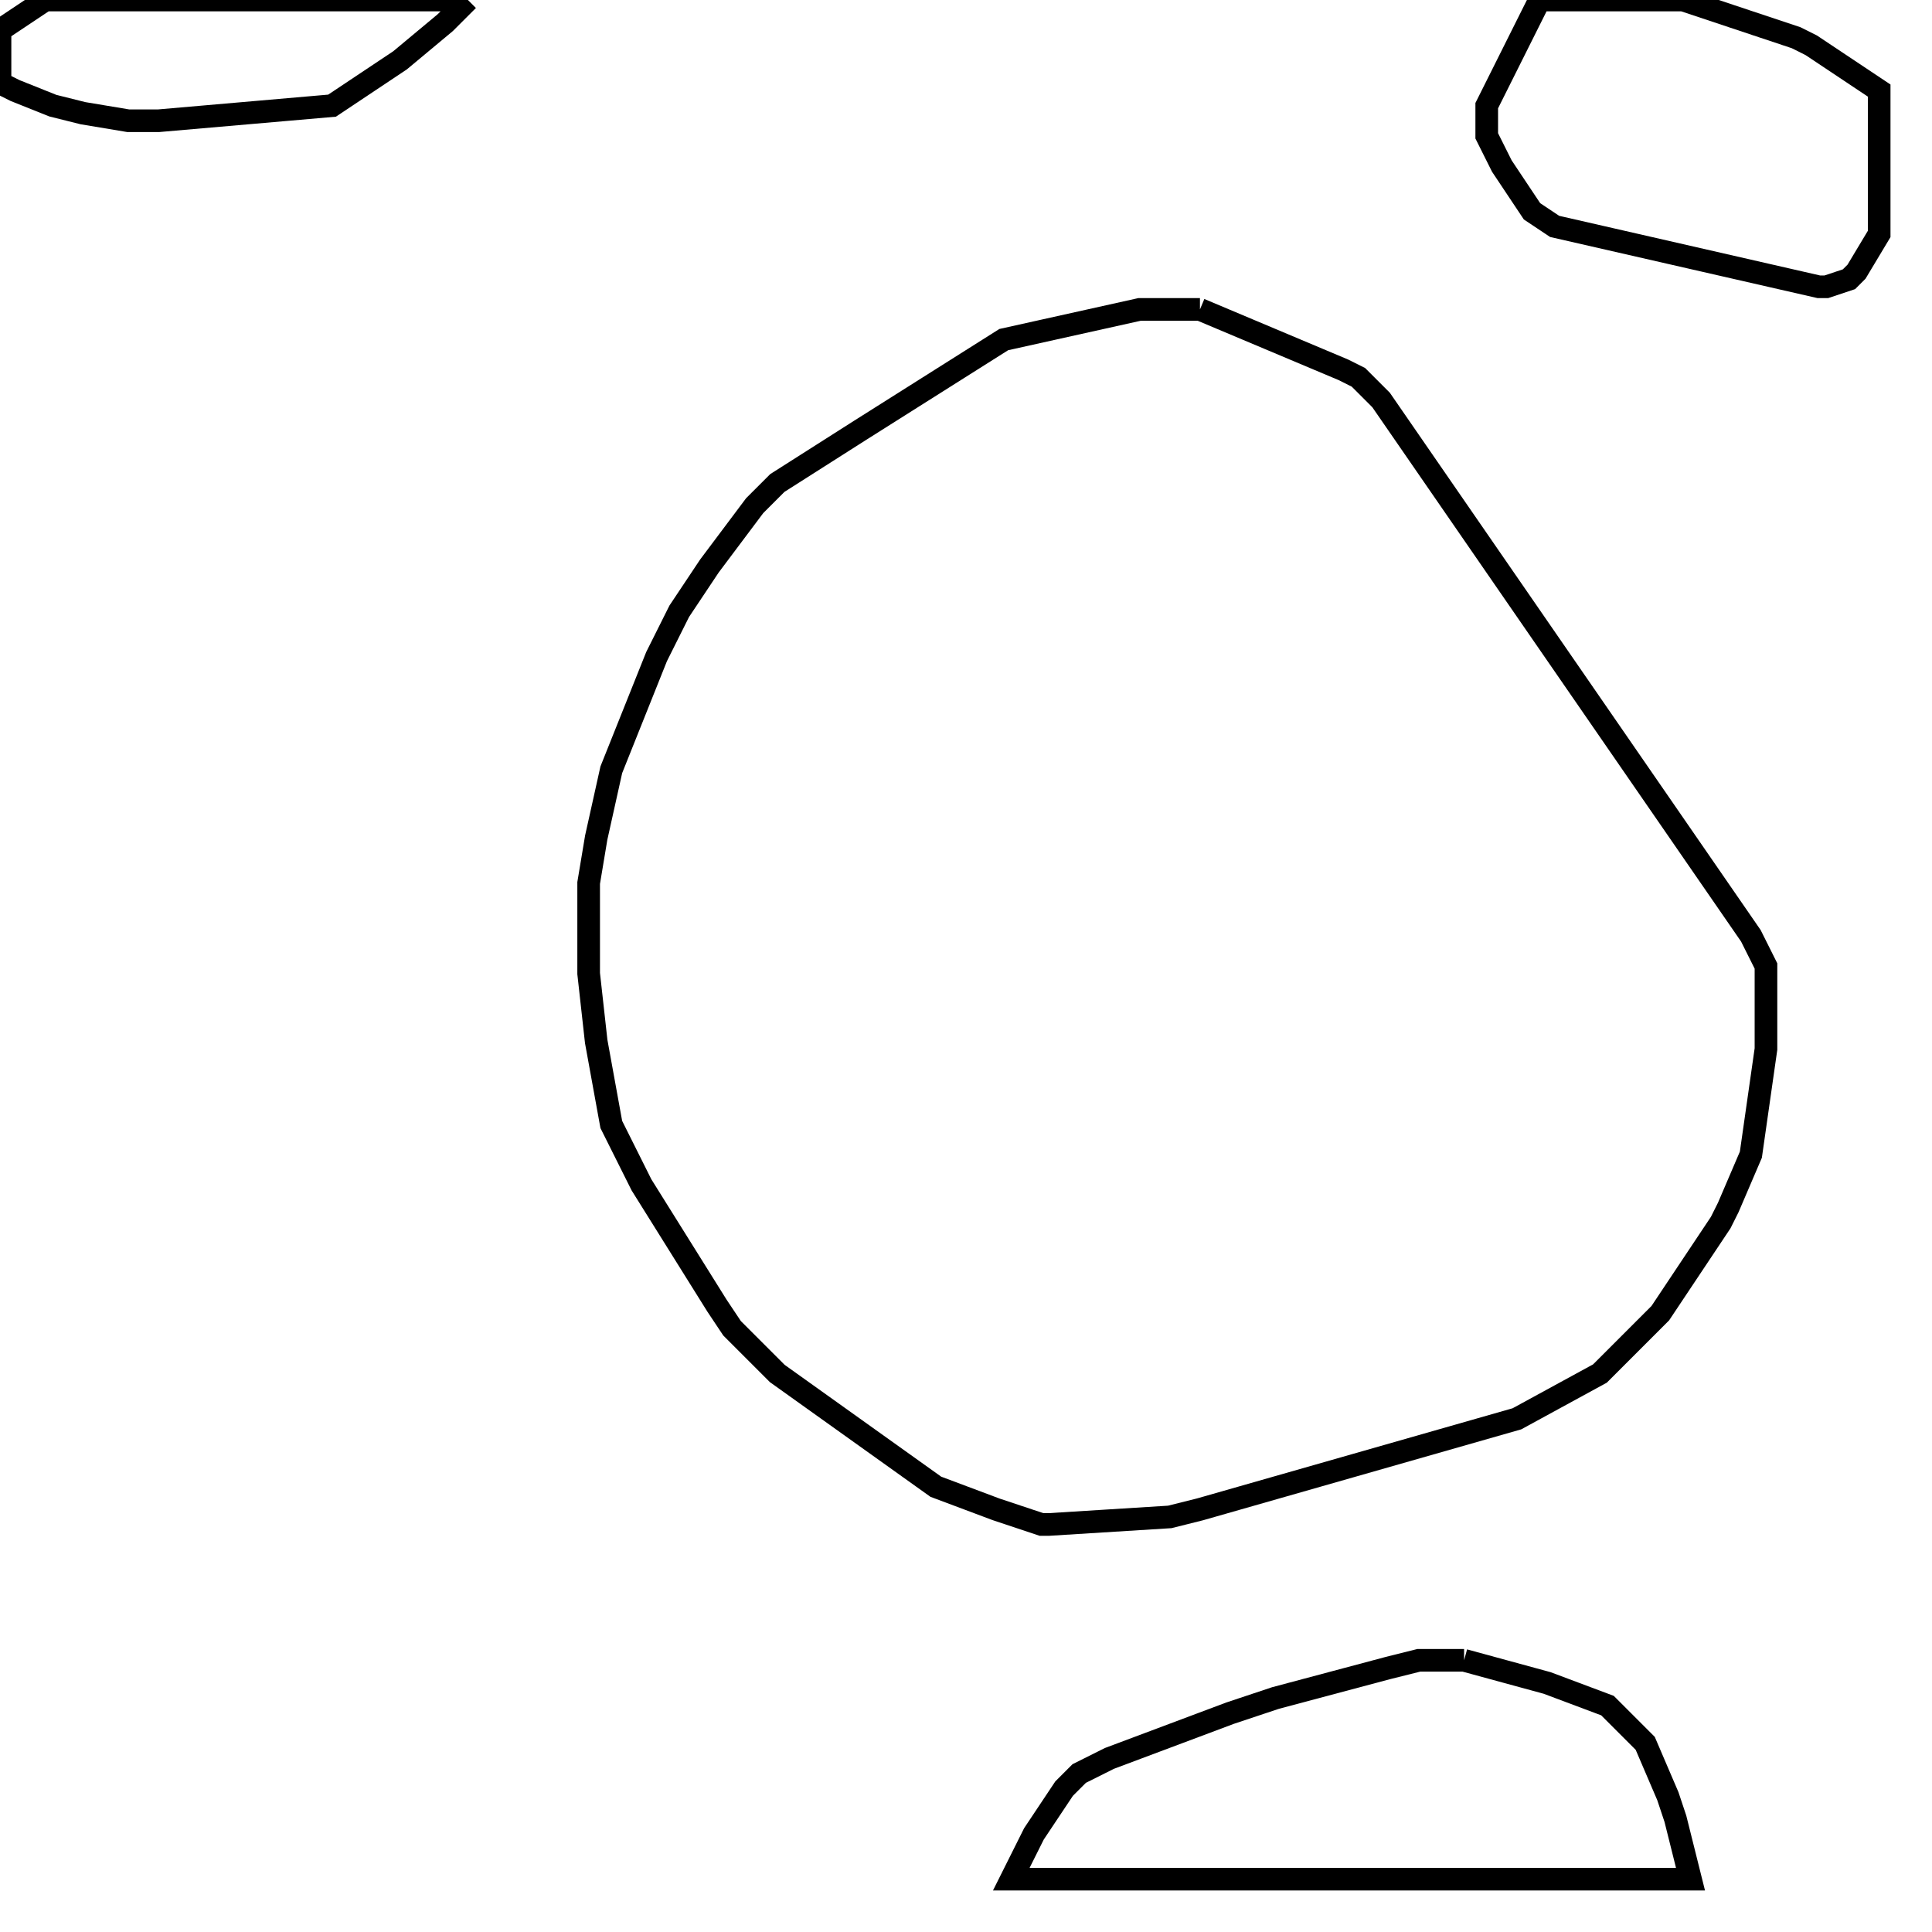 <svg width="256" height="256" xmlns="http://www.w3.org/2000/svg" fill-opacity="0" stroke="black" stroke-width="3" ><path d="M159 41 178 49 180 50 183 53 232 124 234 128 234 139 232 153 229 160 228 162 220 174 212 182 201 188 159 200 155 201 139 202 138 202 132 200 124 197 103 182 97 176 95 173 85 157 81 149 79 138 78 129 78 117 79 111 81 102 87 87 90 81 94 75 100 67 103 64 114 57 133 45 151 41 159 41 "/><path d="M194 220 205 223 213 226 218 231 221 238 222 241 224 249 134 249 137 243 141 237 143 235 147 233 163 227 169 225 184 221 188 220 194 220 "/><path d="M223 0 238 5 240 6 249 12 249 31 246 36 245 37 242 38 241 38 206 30 203 28 199 22 197 18 197 14 204 0 223 0 "/><path d="M62 0 59 3 53 8 44 14 21 16 17 16 11 15 7 14 2 12 0 11 0 4 6 0 62 0 "/></svg>